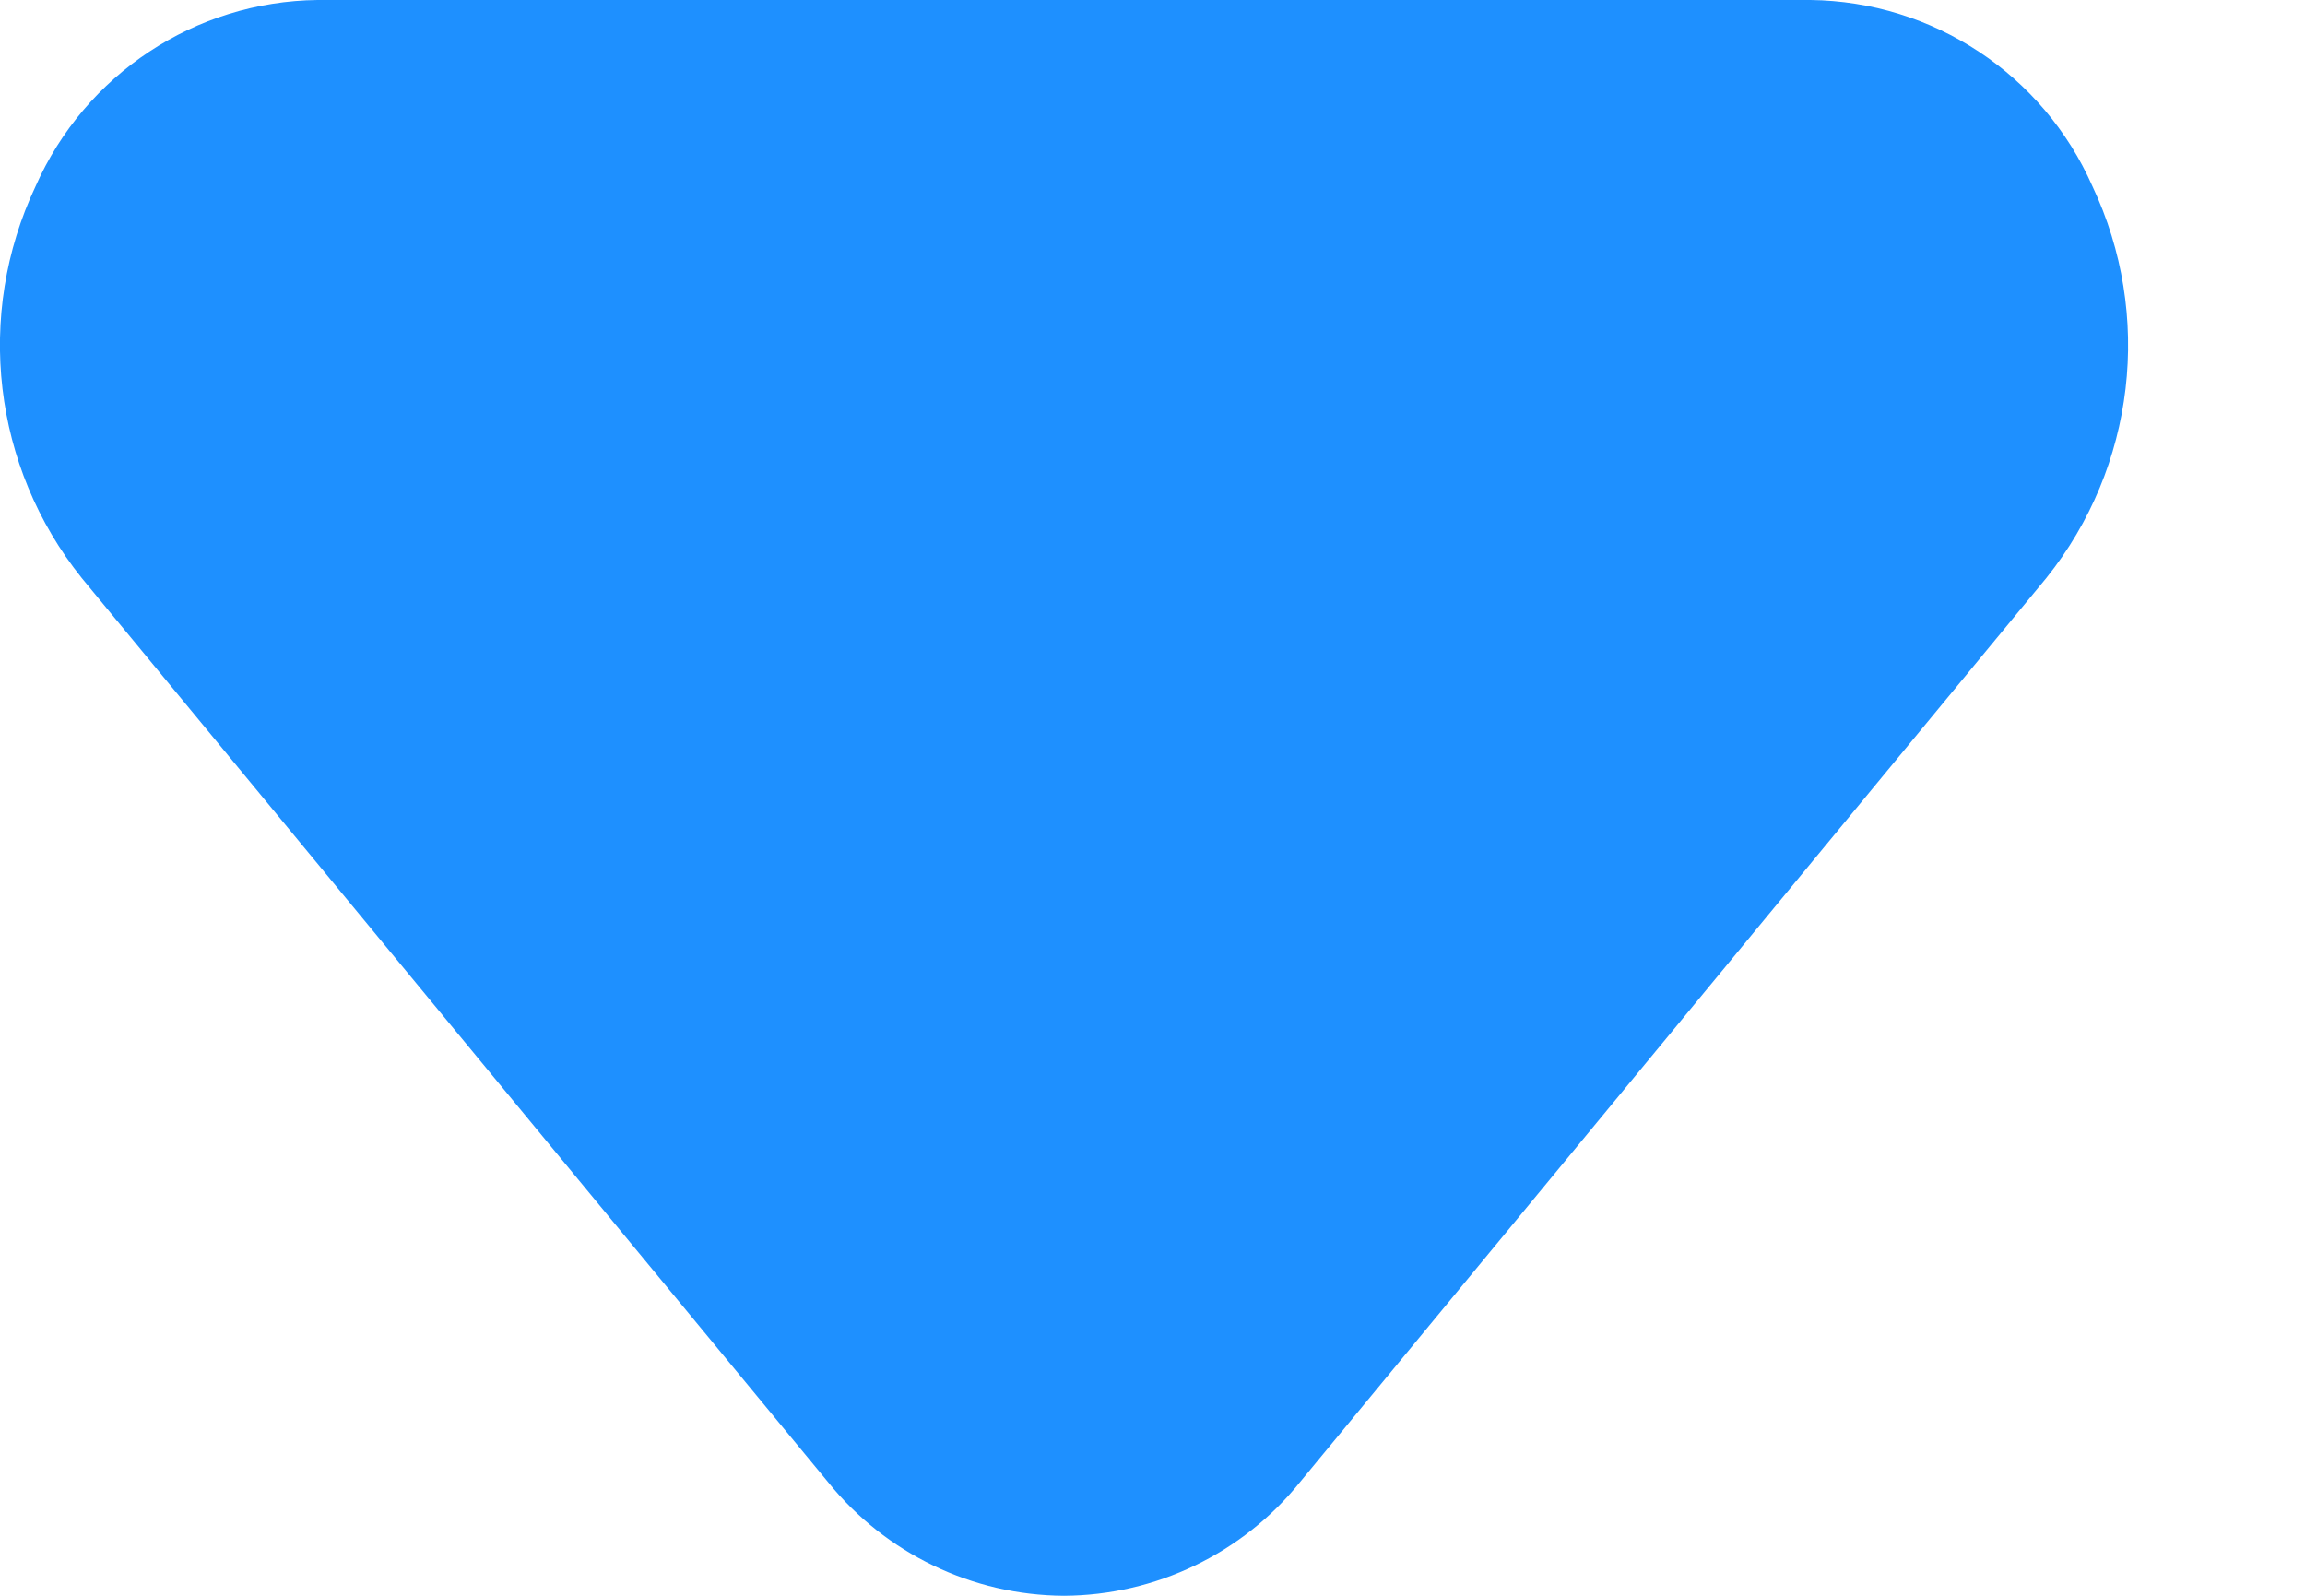 <svg width="13" height="9" viewBox="0 0 13 9" fill="none" xmlns="http://www.w3.org/2000/svg">
<path fill-rule="evenodd" clip-rule="evenodd" d="M6.001 9C5.484 8.997 4.996 8.762 4.671 8.36L0.461 3.26L0.461 3.26C-0.041 2.634 -0.142 1.776 0.201 1.05C0.48 0.419 1.101 0.008 1.791 5.25739e-10H10.211V0C10.901 0.008 11.523 0.419 11.801 1.05V1.05C12.144 1.776 12.043 2.634 11.541 3.26L7.331 8.36C7.007 8.762 6.518 8.997 6.001 9Z" fill="#1E90FF"/>
</svg>
